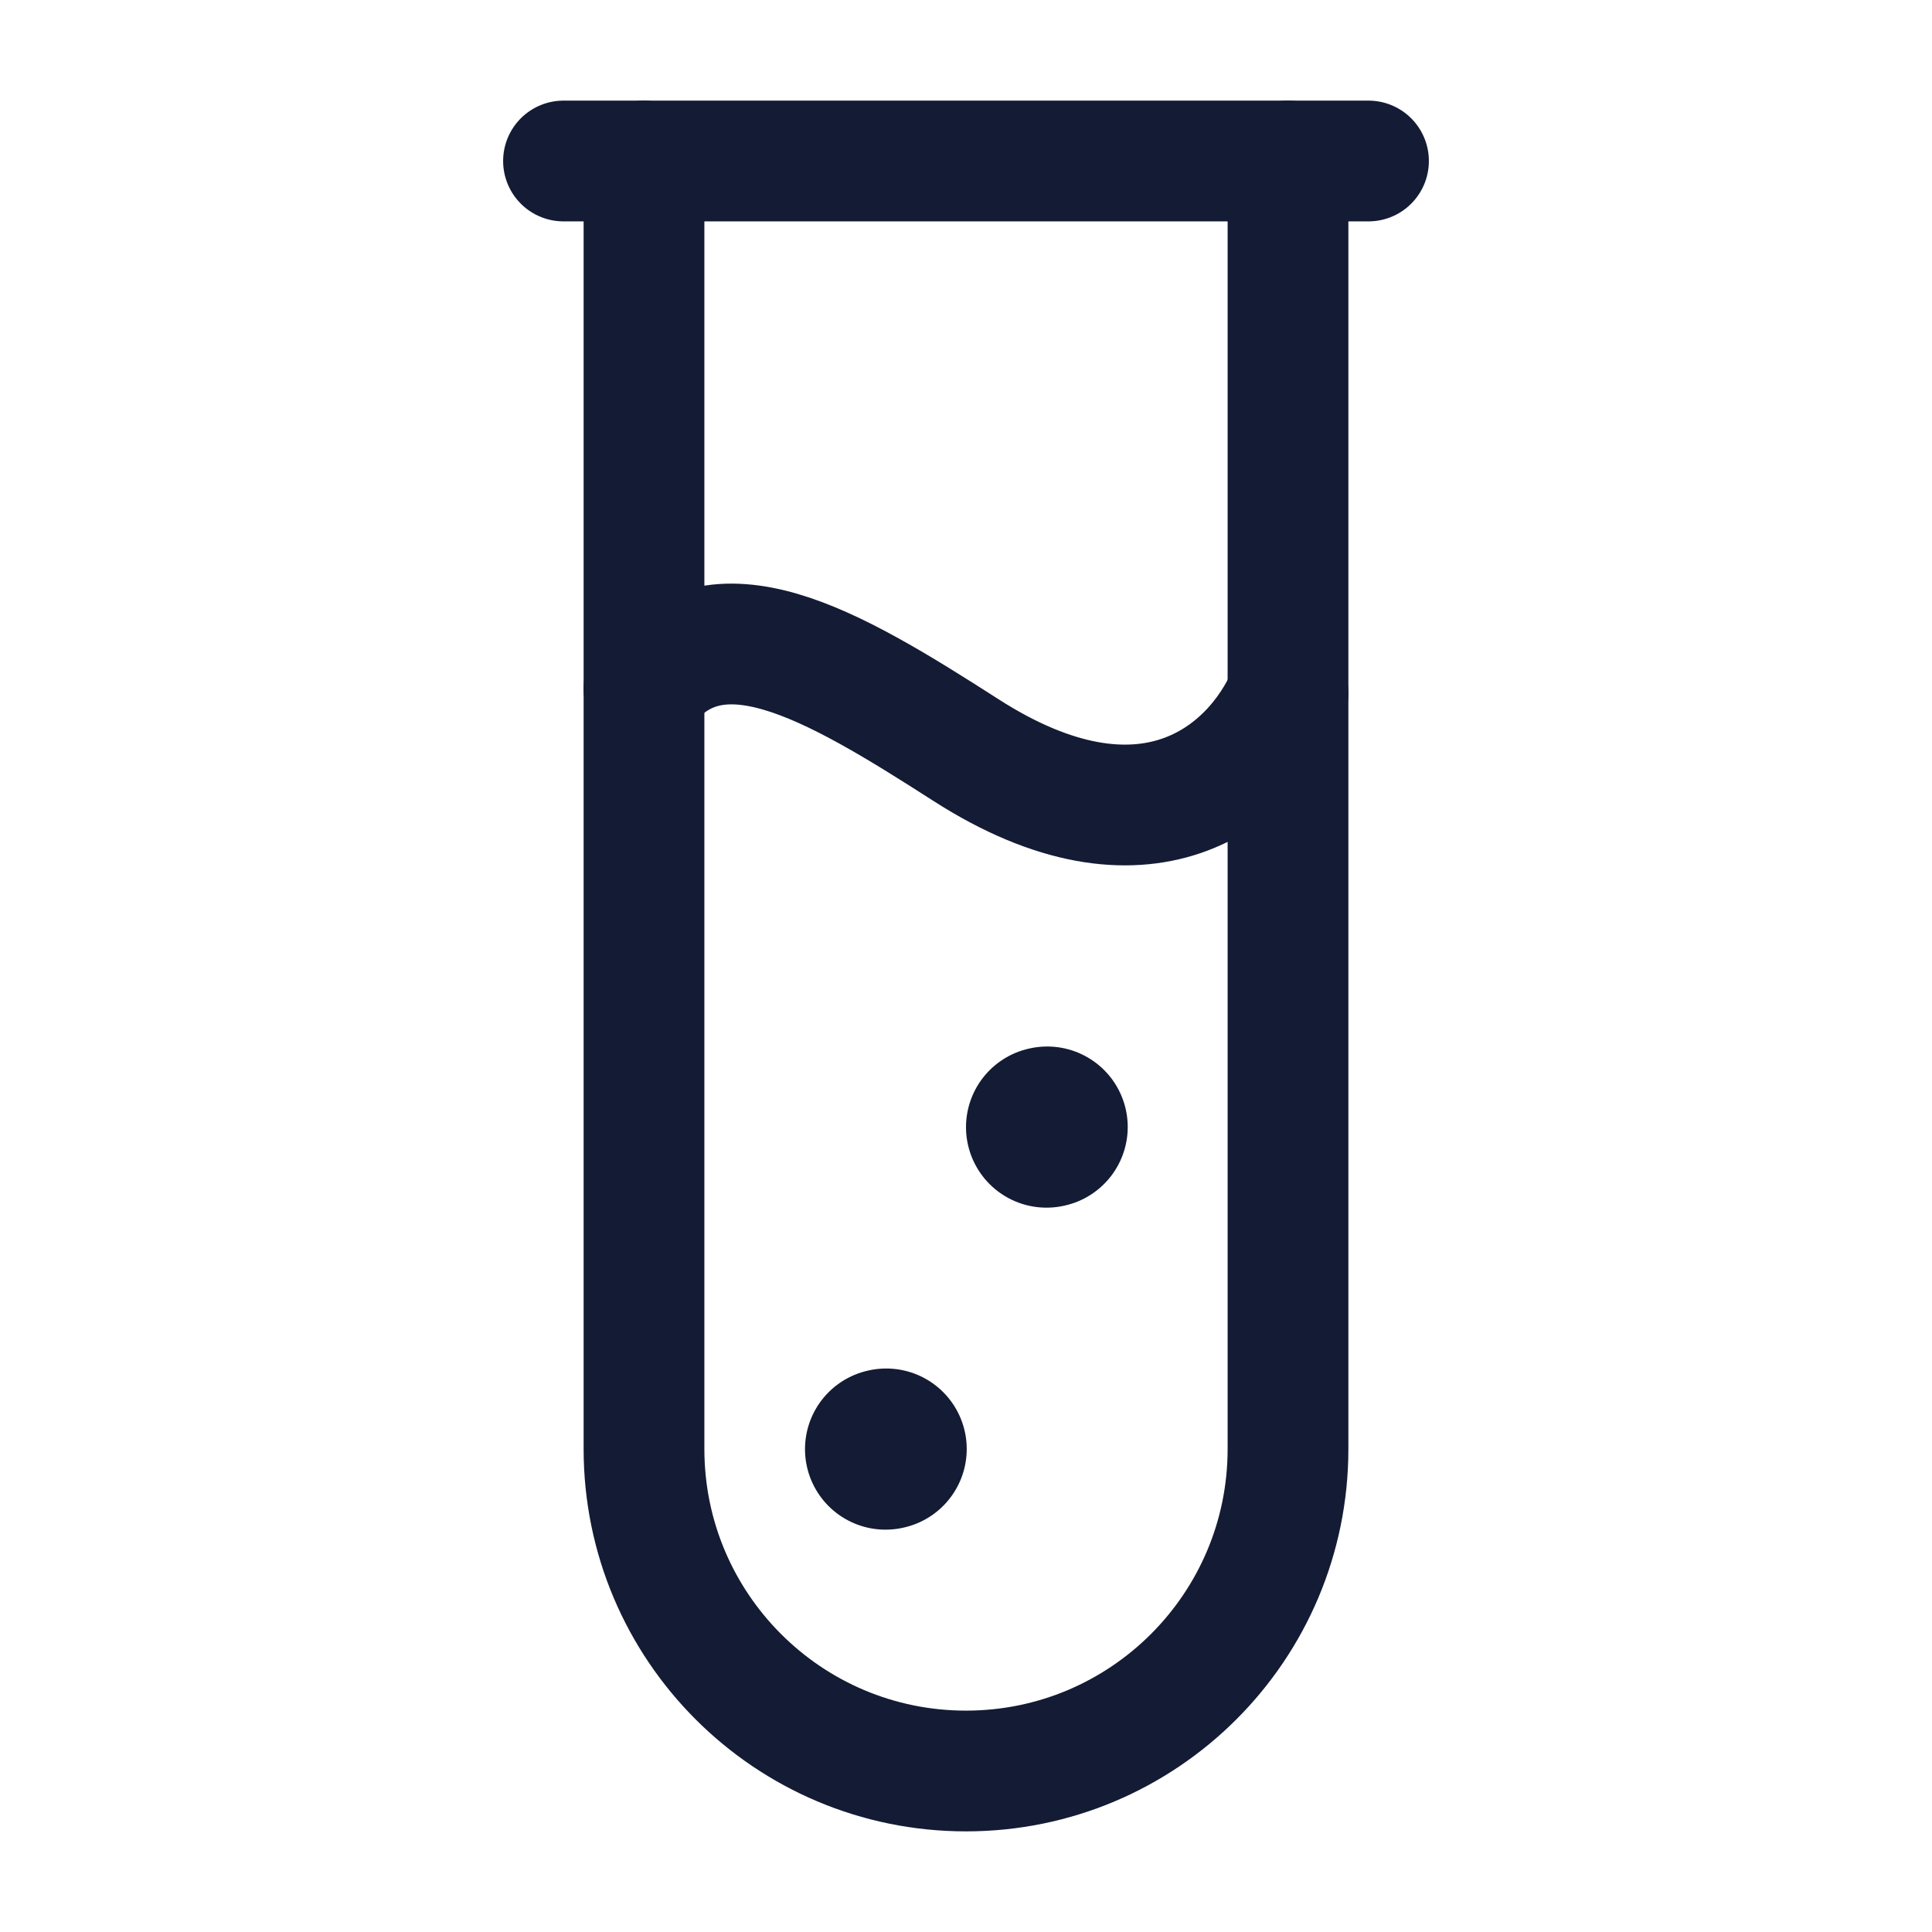 <svg width="24" height="24" viewBox="0 0 24 24" fill="none" xmlns="http://www.w3.org/2000/svg">
<path d="M16 2V18C16 20.209 14.209 22 12 22C9.791 22 8 20.209 8 18V2" stroke="#141B34" stroke-width="1.5" stroke-linecap="round" stroke-linejoin="round"/>
<path d="M8 8.556C8.889 7.403 10.311 8.234 12 9.318C14.222 10.744 15.556 9.65 16 8.615" stroke="#141B34" stroke-width="1.5" stroke-linecap="round" stroke-linejoin="round"/>
<path d="M7 2H17" stroke="#141B34" stroke-width="1.5" stroke-linecap="round" stroke-linejoin="round"/>
<path d="M11 18.002L11.009 18" stroke="#141B34" stroke-width="2" stroke-linecap="round" stroke-linejoin="round"/>
<path d="M13 14.002L13.009 14" stroke="#141B34" stroke-width="2" stroke-linecap="round" stroke-linejoin="round"/>
</svg>
